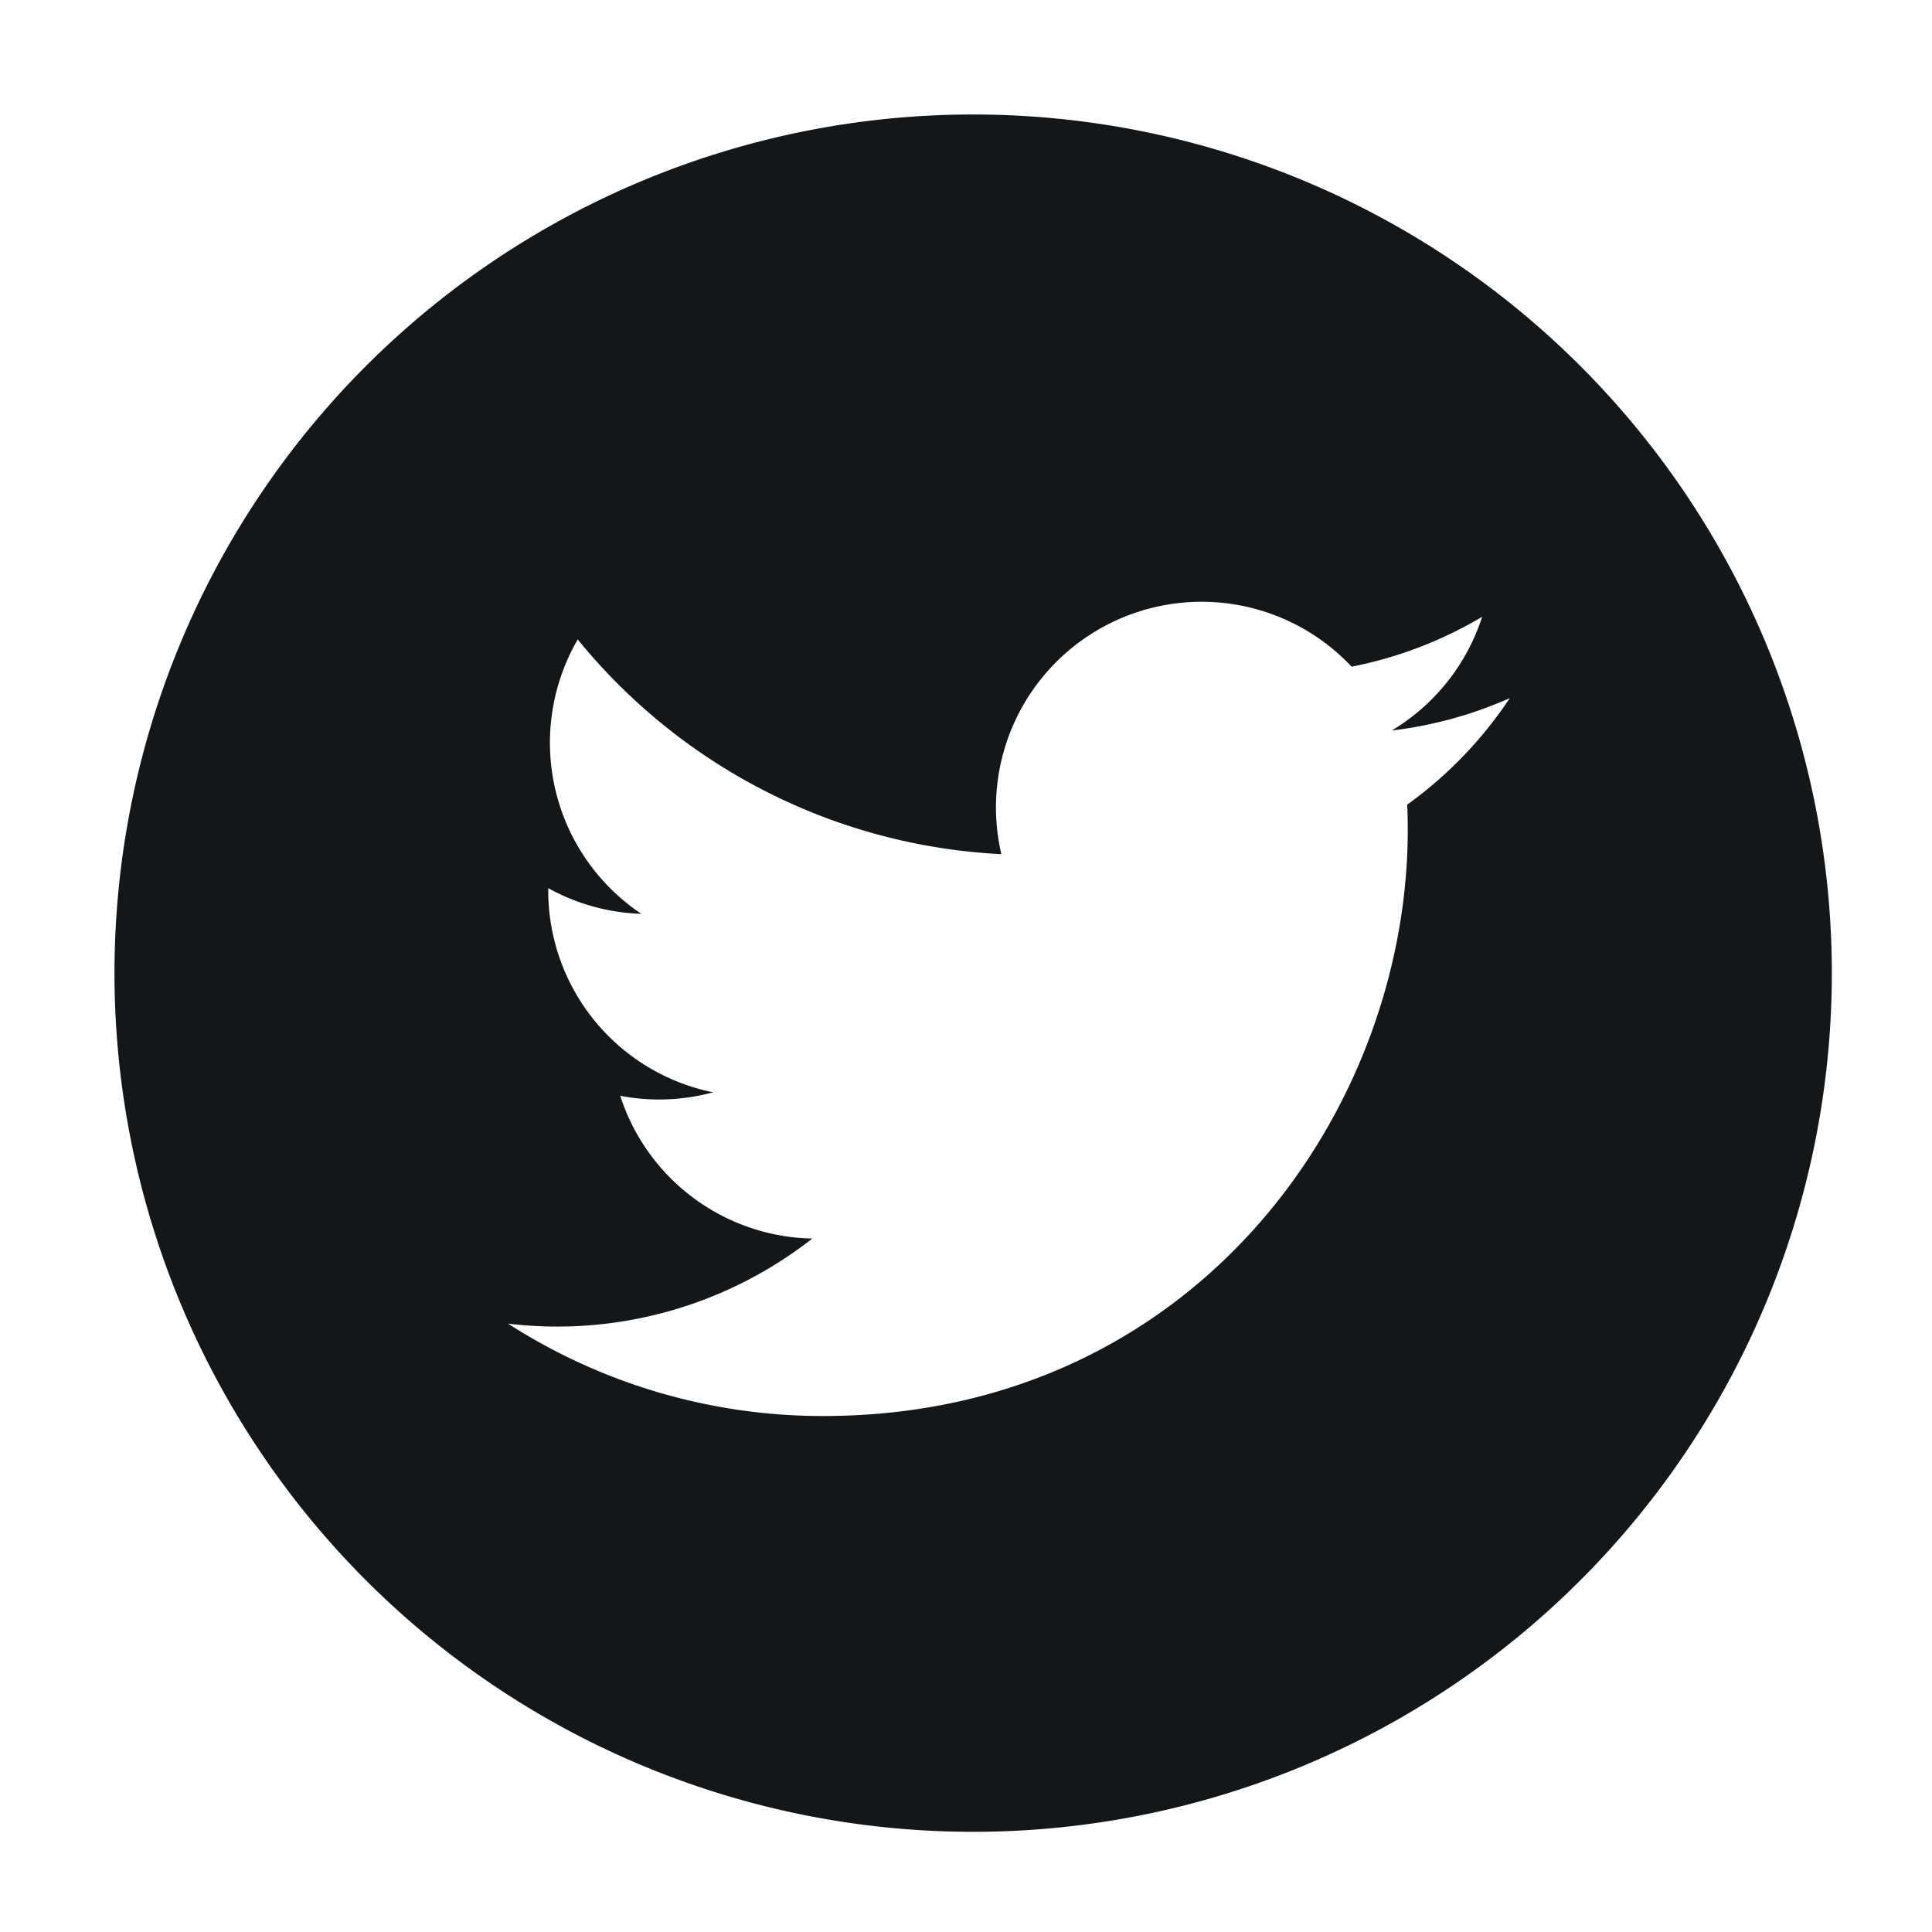 <svg xmlns="http://www.w3.org/2000/svg" xmlns:xlink="http://www.w3.org/1999/xlink" width="135" height="135" viewBox="0 0 135 135"><defs><clipPath id="b"><rect width="135" height="135"/></clipPath></defs><g id="a" clip-path="url(#b)"><path d="M60,0a60,60,0,1,0,60,60A60,60,0,0,0,60,0ZM90.33,48.225c.915,20.2-14.15,42.72-40.82,42.72A40.633,40.633,0,0,1,27.5,84.49a28.892,28.892,0,0,0,21.26-5.945A14.394,14.394,0,0,1,35.34,68.57a14.4,14.4,0,0,0,6.49-.245A14.382,14.382,0,0,1,30.31,54.06a14.327,14.327,0,0,0,6.505,1.795A14.383,14.383,0,0,1,32.37,36.68a40.764,40.764,0,0,0,29.6,15.005,14.372,14.372,0,0,1,24.475-13.1,28.646,28.646,0,0,0,9.12-3.485,14.42,14.42,0,0,1-6.315,7.945A28.649,28.649,0,0,0,97.5,40.78,28.826,28.826,0,0,1,90.33,48.225Z" transform="translate(8 8)" fill="#14171a"/></g></svg>